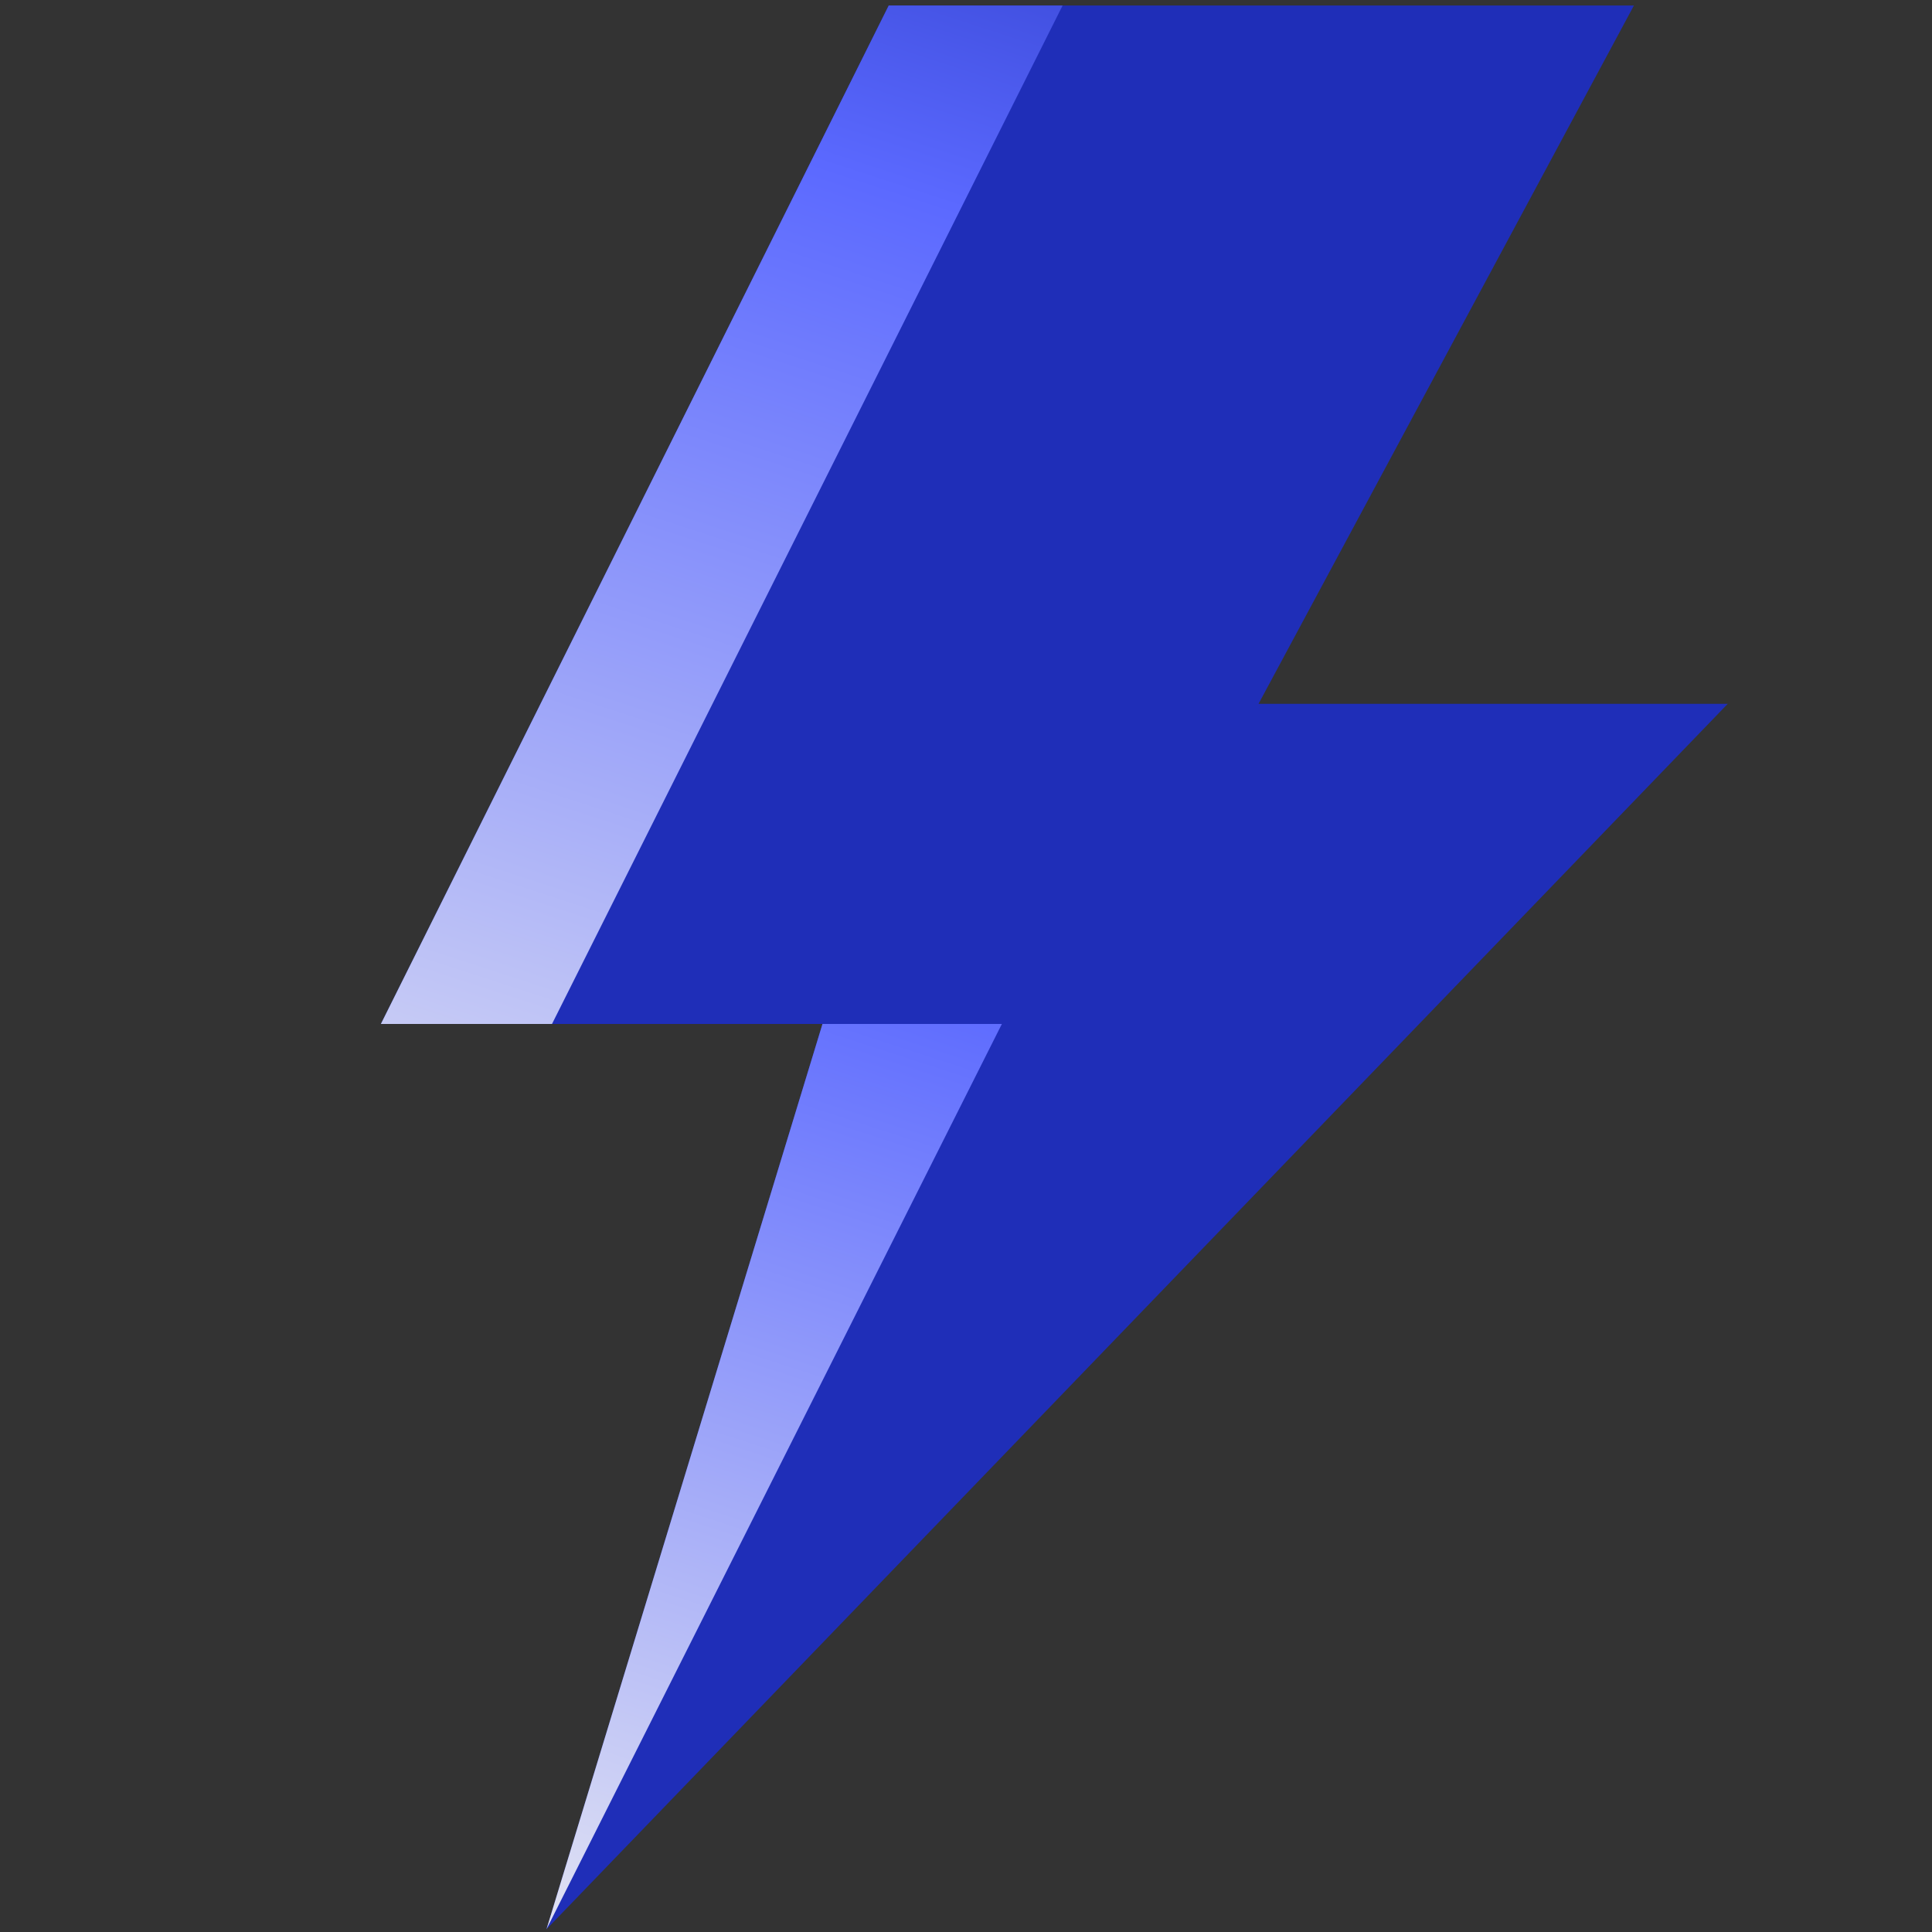 <svg xmlns="http://www.w3.org/2000/svg" viewBox="0 0 70 70"><rect x="0" y="0" width="70" height="70" fill="#333333" stroke="none"/><defs><linearGradient id="a" x1="33.6" x2="21.4" y1="35.2" y2="72.8" gradientUnits="userSpaceOnUse"><stop offset="0" stop-color="#5b69ff"/><stop offset="1" stop-color="#e9eaf2"/></linearGradient><linearGradient id="b" x1="36.3" x2="16" y1="-12.6" y2="49.7" gradientUnits="userSpaceOnUse"><stop offset="0" stop-color="#1e2eb8"/><stop offset=".3" stop-color="#5b69ff"/><stop offset="1" stop-color="#e9eaf2"/></linearGradient></defs><path fill="#1f2eb8" d="M13.8 37.1h16l-10 32.8 42.8-44.4h-17L59.2.2h-27z"/><path fill="url(#a)" d="m19.8 69.9 16.5-32.8h-6.5z"/><path fill="url(#b)" d="M20 37.1 38.5.2h-6.3L13.8 37.1z"/></svg>